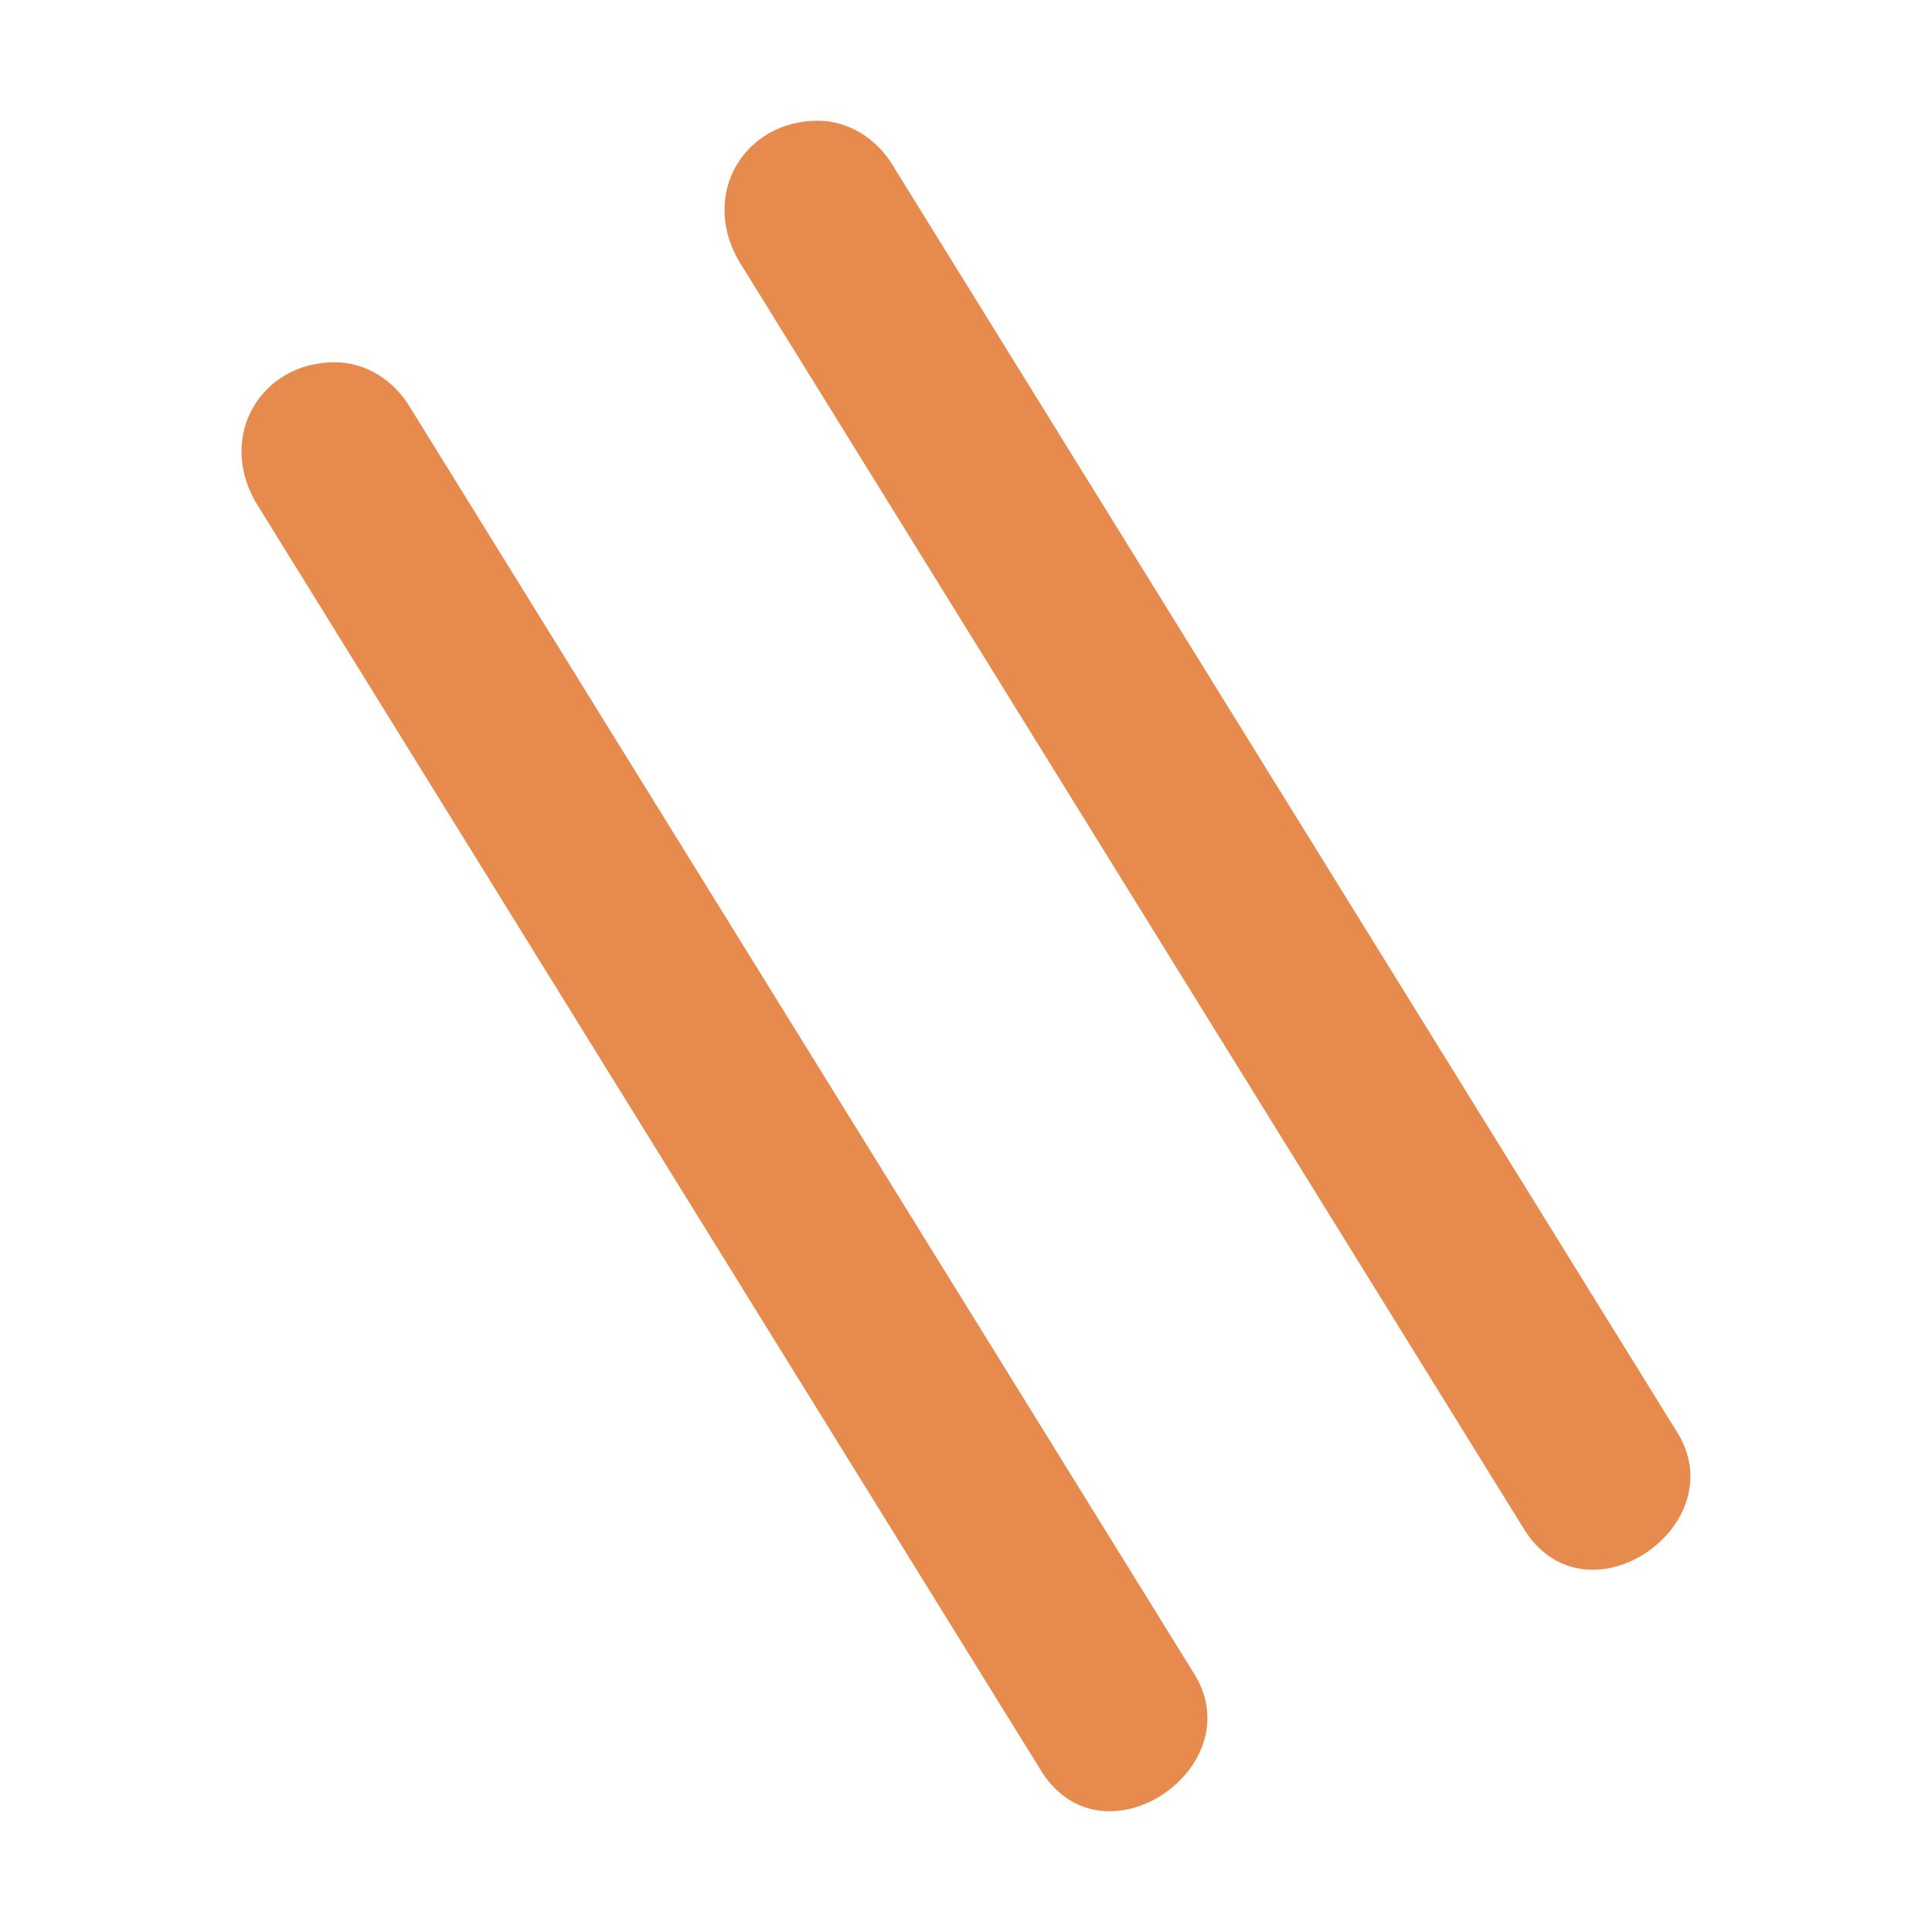 <svg xmlns="http://www.w3.org/2000/svg" width="16" height="16" version="1.1">
 <defs>
  <style id="current-color-scheme" type="text/css">
   .ColorScheme-Text { color:#e78a4e; } .ColorScheme-Highlight { color:#4285f4; }
  </style>
 </defs>
 <path style="fill:currentColor" class="ColorScheme-Text" d="M 6.773,1 C 6.162,1 5.8,1.608 6.117,2.158 L 12.605,12.637 C 13.11,13.51 14.393,12.633 13.881,11.848 L 7.393,1.369 C 7.262,1.15 7.029,1 6.773,1 Z M 2.773,3 C 2.162,3 1.8,3.608 2.117,4.158 L 8.605,14.637 C 9.11,15.51 10.393,14.633 9.881,13.848 L 3.393,3.369 C 3.262,3.15 3.029,3 2.773,3 Z"/>
</svg>
